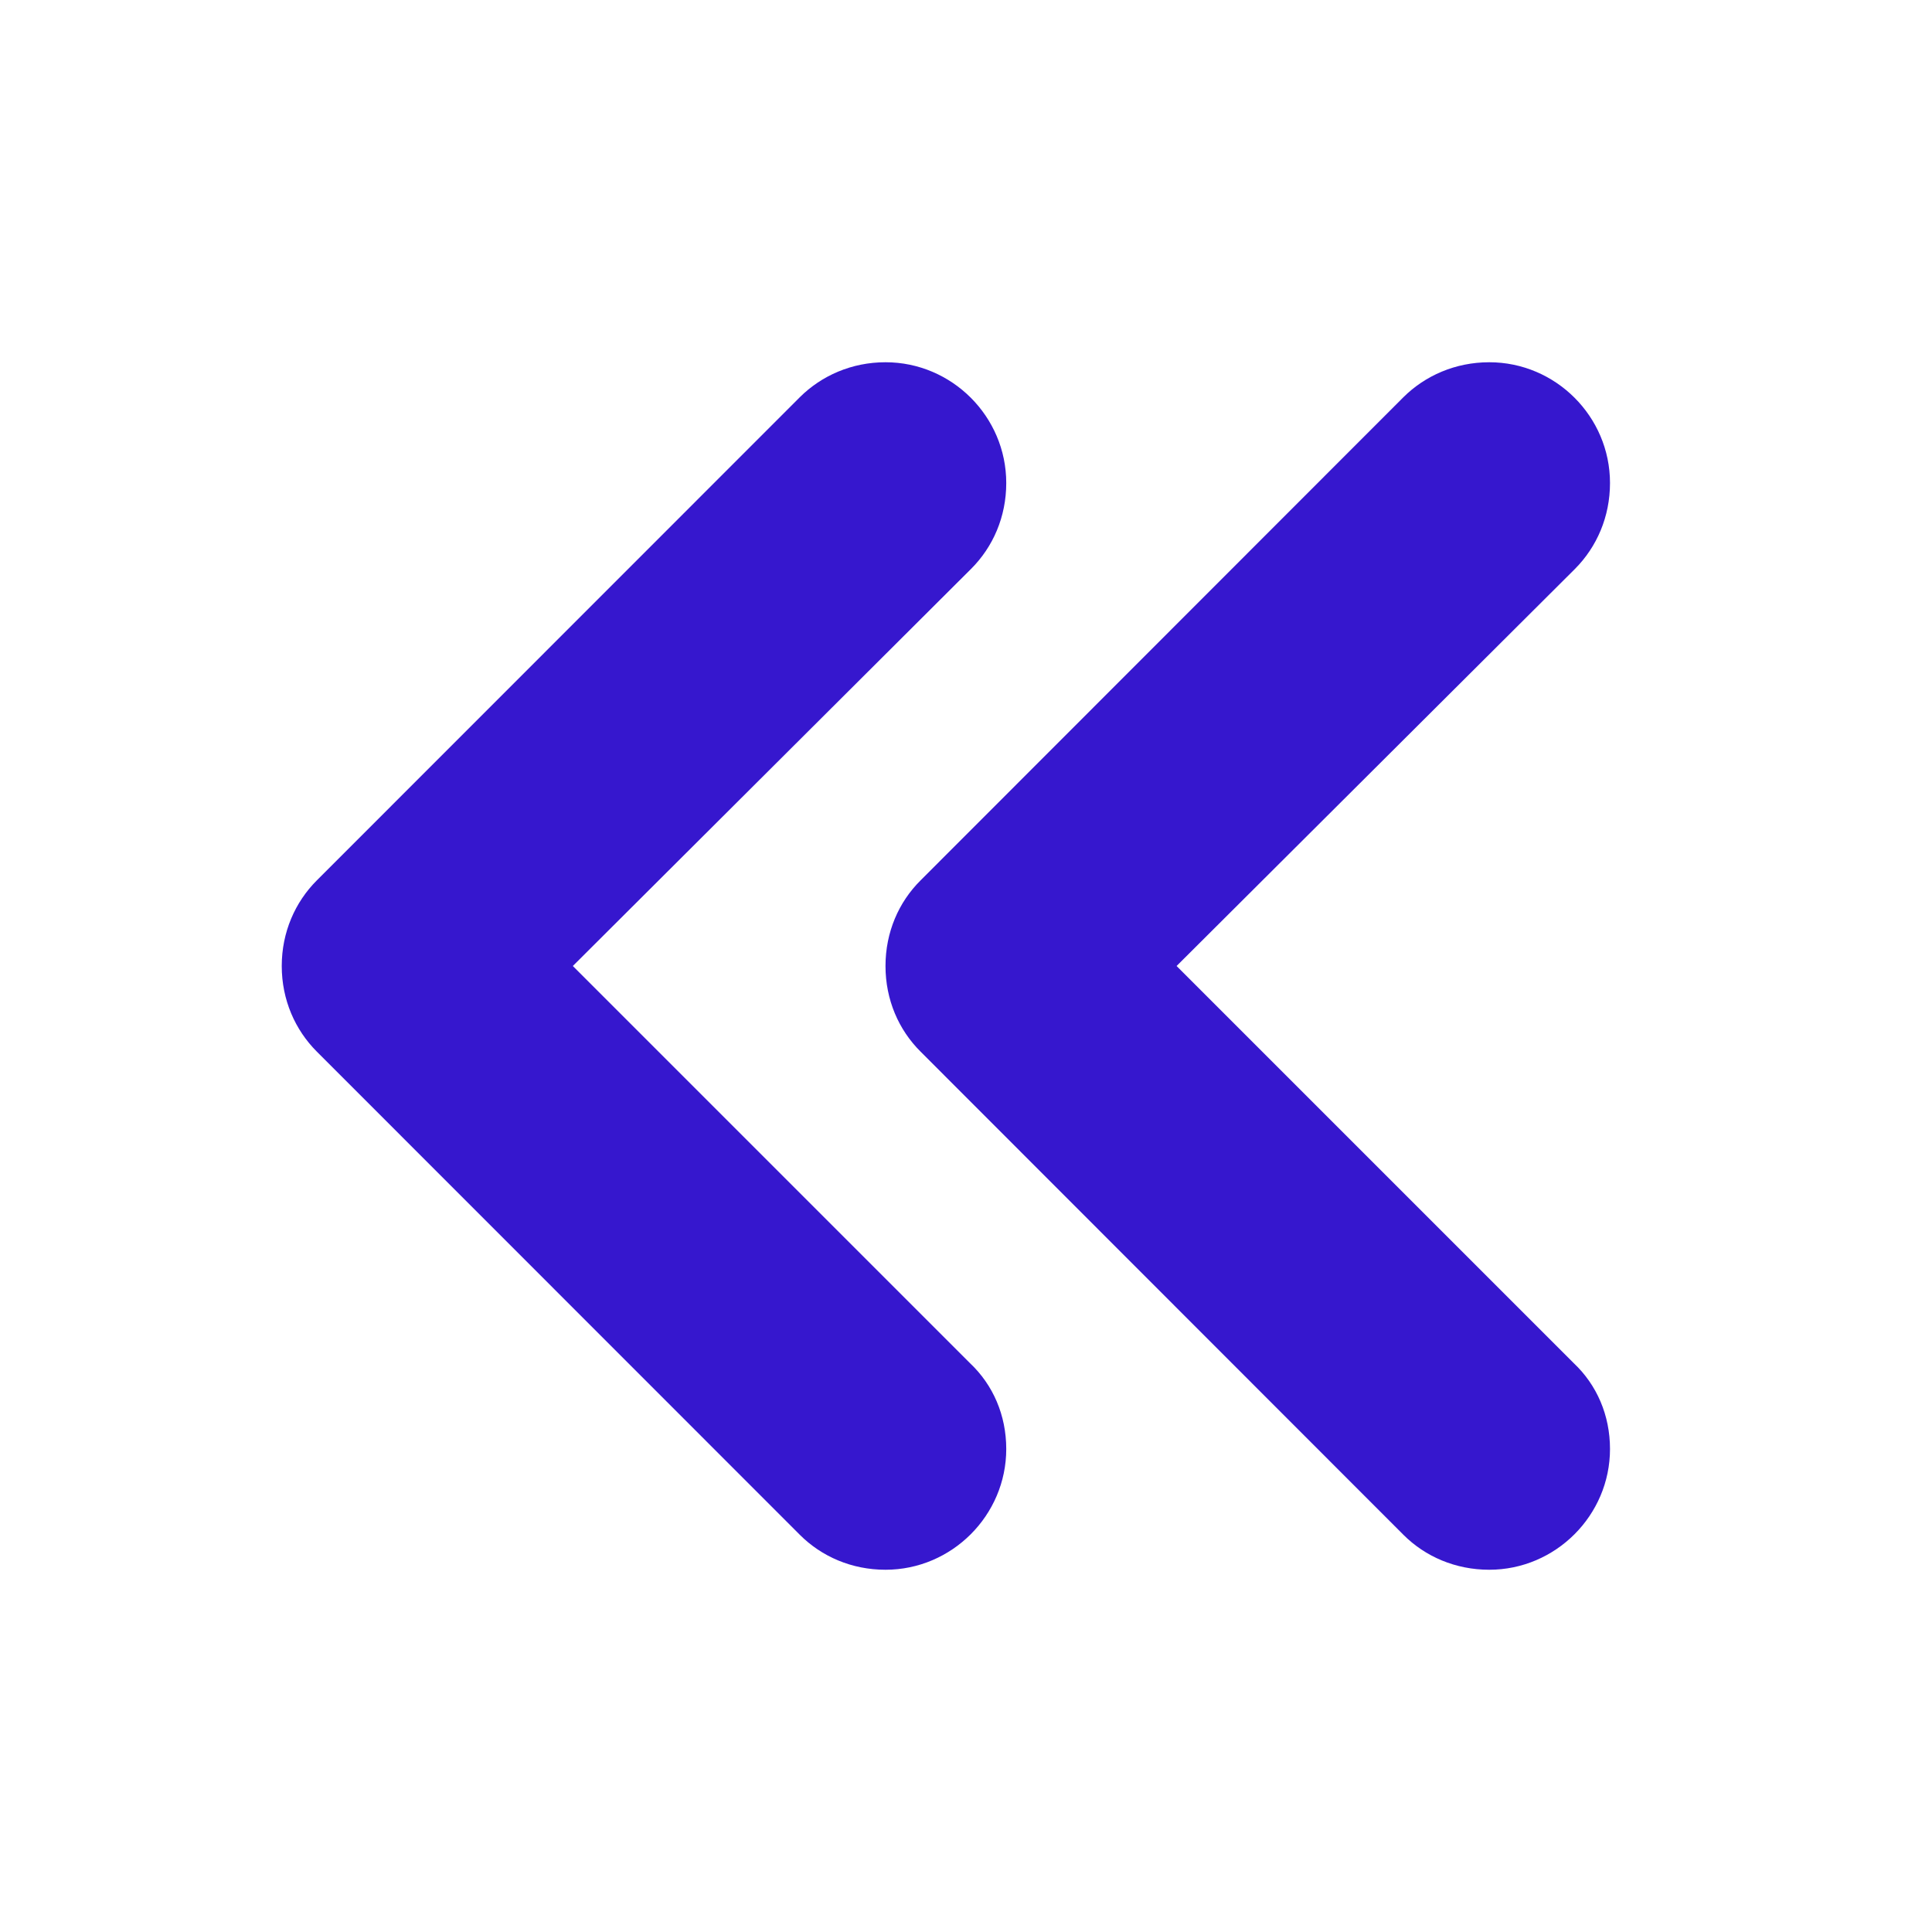 <svg width="12" height="12" viewBox="0 0 12 12" fill="none" xmlns="http://www.w3.org/2000/svg">
<path fill-rule="evenodd" clip-rule="evenodd" d="M1.968 5.468L4.968 2.467C5.103 2.333 5.29 2.25 5.5 2.25C5.912 2.25 6.25 2.587 6.25 3C6.25 3.21 6.168 3.397 6.032 3.533L3.558 6L6.025 8.467C6.168 8.602 6.25 8.79 6.25 9C6.25 9.412 5.912 9.75 5.5 9.75C5.29 9.75 5.103 9.668 4.968 9.533L1.968 6.532C1.833 6.397 1.75 6.21 1.75 6C1.75 5.79 1.833 5.603 1.968 5.468Z" fill="#3617CE"/>
<path fill-rule="evenodd" clip-rule="evenodd" d="M5.718 5.468L8.717 2.467C8.852 2.333 9.04 2.25 9.25 2.25C9.662 2.25 10 2.587 10 3C10 3.21 9.918 3.397 9.783 3.533L7.308 6L9.775 8.467C9.918 8.602 10 8.79 10 9C10 9.412 9.662 9.75 9.25 9.75C9.04 9.75 8.852 9.668 8.717 9.533L5.718 6.532C5.582 6.397 5.5 6.21 5.5 6C5.5 5.79 5.582 5.603 5.718 5.468Z" fill="#3617CE"/>
</svg>
